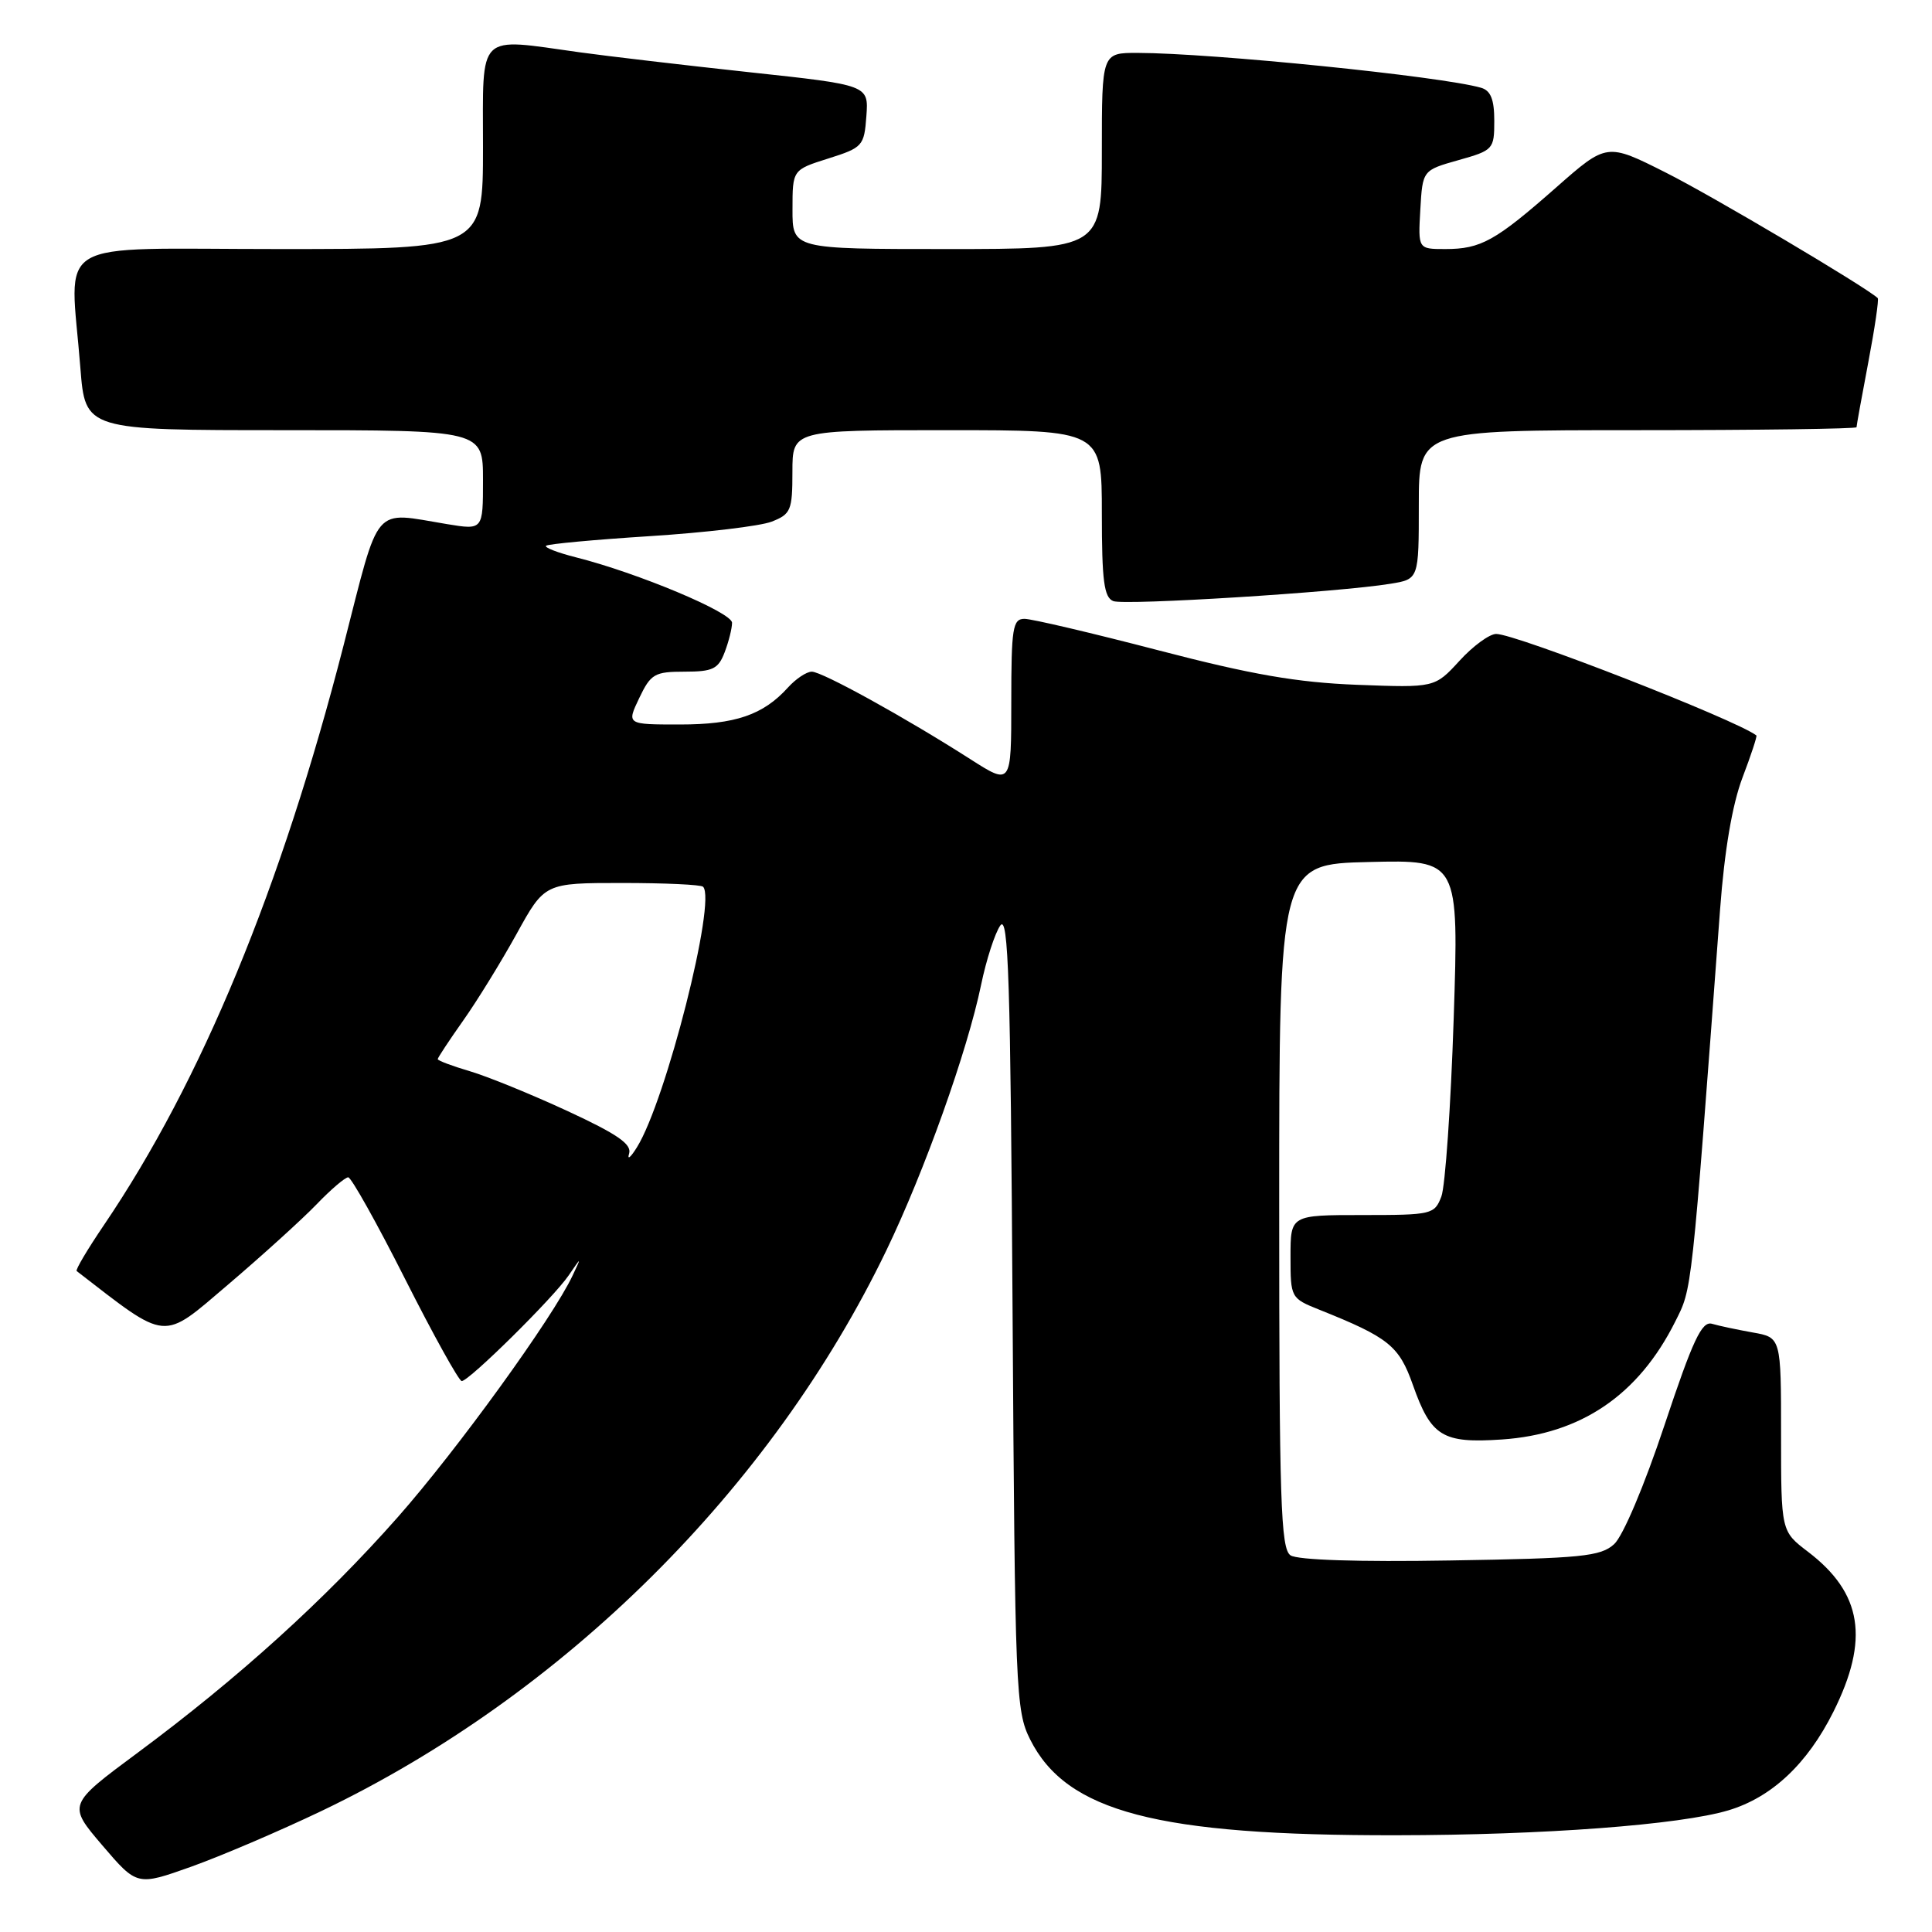 <?xml version="1.0" encoding="UTF-8" standalone="no"?>
<!DOCTYPE svg PUBLIC "-//W3C//DTD SVG 1.1//EN" "http://www.w3.org/Graphics/SVG/1.1/DTD/svg11.dtd" >
<svg xmlns="http://www.w3.org/2000/svg" xmlns:xlink="http://www.w3.org/1999/xlink" version="1.1" viewBox="0 0 256 256">
 <g >
 <path fill="currentColor"
d=" M 42.61 239.96 C 74.68 224.61 102.23 197.26 117.45 165.68 C 122.51 155.18 128.18 139.28 130.00 130.50 C 130.68 127.20 131.83 123.66 132.54 122.64 C 133.62 121.10 133.90 129.88 134.17 173.64 C 134.49 224.15 134.59 226.68 136.50 230.49 C 141.32 240.09 153.30 243.23 185.00 243.18 C 204.57 243.16 222.59 241.80 229.02 239.88 C 234.76 238.16 239.48 233.73 242.93 226.83 C 247.73 217.22 246.76 211.10 239.56 205.61 C 236.00 202.90 236.00 202.90 236.00 190.06 C 236.00 177.22 236.00 177.22 232.25 176.56 C 230.19 176.19 227.76 175.68 226.85 175.41 C 225.50 175.02 224.32 177.53 220.55 188.85 C 217.88 196.87 215.05 203.55 213.88 204.61 C 212.08 206.24 209.59 206.49 192.17 206.77 C 179.99 206.98 171.93 206.71 171.00 206.09 C 169.70 205.21 169.50 198.93 169.50 159.79 C 169.50 114.50 169.50 114.50 181.41 114.22 C 193.31 113.93 193.31 113.93 192.62 135.00 C 192.24 146.59 191.50 157.18 190.99 158.54 C 190.08 160.92 189.73 161.00 180.52 161.00 C 171.00 161.00 171.00 161.00 171.00 166.51 C 171.00 171.95 171.04 172.03 174.81 173.54 C 184.01 177.22 185.38 178.32 187.21 183.50 C 189.63 190.35 191.13 191.27 199.00 190.74 C 209.48 190.03 217.10 184.86 221.97 175.13 C 224.23 170.62 224.08 172.06 227.92 120.50 C 228.50 112.68 229.54 106.61 230.88 103.06 C 232.02 100.07 232.85 97.54 232.73 97.45 C 229.99 95.36 200.87 84.00 198.25 84.00 C 197.37 84.00 195.17 85.60 193.38 87.57 C 190.11 91.13 190.11 91.13 179.81 90.74 C 171.85 90.43 165.85 89.39 153.50 86.17 C 144.70 83.88 136.71 82.00 135.75 82.00 C 134.19 82.00 134.00 83.19 134.00 93.03 C 134.00 104.06 134.00 104.06 128.57 100.59 C 119.97 95.09 108.94 89.00 107.57 89.00 C 106.87 89.00 105.45 89.95 104.41 91.10 C 101.12 94.74 97.42 96.00 90.07 96.00 C 83.03 96.00 83.03 96.00 84.70 92.50 C 86.23 89.29 86.74 89.00 90.71 89.00 C 94.45 89.00 95.18 88.64 96.02 86.43 C 96.56 85.02 97.00 83.26 97.00 82.52 C 97.00 81.15 84.49 75.91 76.32 73.85 C 73.90 73.24 72.12 72.55 72.35 72.32 C 72.59 72.08 78.79 71.51 86.14 71.04 C 93.49 70.57 100.74 69.71 102.25 69.12 C 104.79 68.13 105.00 67.63 105.00 62.52 C 105.00 57.00 105.00 57.00 125.50 57.00 C 146.00 57.00 146.00 57.00 146.00 68.03 C 146.00 76.98 146.29 79.17 147.52 79.65 C 149.07 80.24 177.47 78.47 184.25 77.35 C 188.00 76.74 188.00 76.74 188.00 66.87 C 188.00 57.00 188.00 57.00 217.00 57.00 C 232.95 57.00 246.00 56.82 246.00 56.61 C 246.00 56.40 246.70 52.52 247.56 48.00 C 248.42 43.48 248.98 39.65 248.81 39.50 C 247.20 38.00 226.85 25.94 220.73 22.87 C 212.91 18.93 212.91 18.93 206.20 24.84 C 198.15 31.93 196.22 33.00 191.51 33.00 C 187.90 33.00 187.90 33.00 188.20 27.78 C 188.50 22.56 188.50 22.56 193.25 21.22 C 197.87 19.92 198.00 19.78 198.00 16.01 C 198.00 13.18 197.53 12.00 196.25 11.63 C 191.05 10.12 160.60 7.03 150.75 7.01 C 146.00 7.00 146.00 7.00 146.00 20.00 C 146.00 33.00 146.00 33.00 125.50 33.00 C 105.00 33.00 105.00 33.00 105.01 27.75 C 105.01 22.50 105.01 22.50 109.76 21.00 C 114.31 19.56 114.51 19.34 114.80 15.38 C 115.10 11.27 115.10 11.27 99.30 9.57 C 90.61 8.63 80.49 7.44 76.81 6.93 C 63.06 5.02 64.00 4.09 64.00 19.50 C 64.00 33.00 64.00 33.00 37.00 33.00 C 6.29 33.00 9.29 31.21 10.65 48.75 C 11.30 57.00 11.30 57.00 37.65 57.00 C 64.00 57.00 64.00 57.00 64.00 63.61 C 64.00 70.23 64.00 70.23 59.25 69.45 C 49.26 67.81 50.41 66.47 45.53 85.50 C 37.27 117.66 26.67 143.31 13.77 162.33 C 11.60 165.53 9.97 168.27 10.16 168.42 C 22.37 177.85 21.36 177.76 30.24 170.20 C 34.78 166.33 40.05 161.55 41.95 159.58 C 43.84 157.61 45.73 156.00 46.14 156.00 C 46.54 156.00 49.94 162.07 53.69 169.50 C 57.44 176.92 60.81 182.99 61.18 183.00 C 62.15 183.00 73.31 171.98 75.35 169.00 C 77.06 166.50 77.06 166.50 75.88 169.00 C 73.25 174.61 60.59 192.10 52.70 201.04 C 43.05 211.97 31.61 222.33 18.25 232.24 C 8.96 239.13 8.96 239.13 13.56 244.52 C 18.16 249.90 18.16 249.90 25.33 247.35 C 29.27 245.94 37.05 242.62 42.61 239.96 Z  M 83.36 152.86 C 83.74 151.61 81.81 150.28 75.18 147.21 C 70.40 145.00 64.59 142.63 62.25 141.94 C 59.91 141.25 58.00 140.53 58.00 140.34 C 58.00 140.16 59.51 137.87 61.36 135.25 C 63.21 132.64 66.40 127.46 68.45 123.75 C 72.17 117.00 72.17 117.00 82.42 117.00 C 88.06 117.00 92.89 117.22 93.16 117.50 C 94.97 119.30 88.24 145.83 84.41 152.00 C 83.56 153.38 83.08 153.76 83.36 152.86 Z "/>
</g>
</svg>